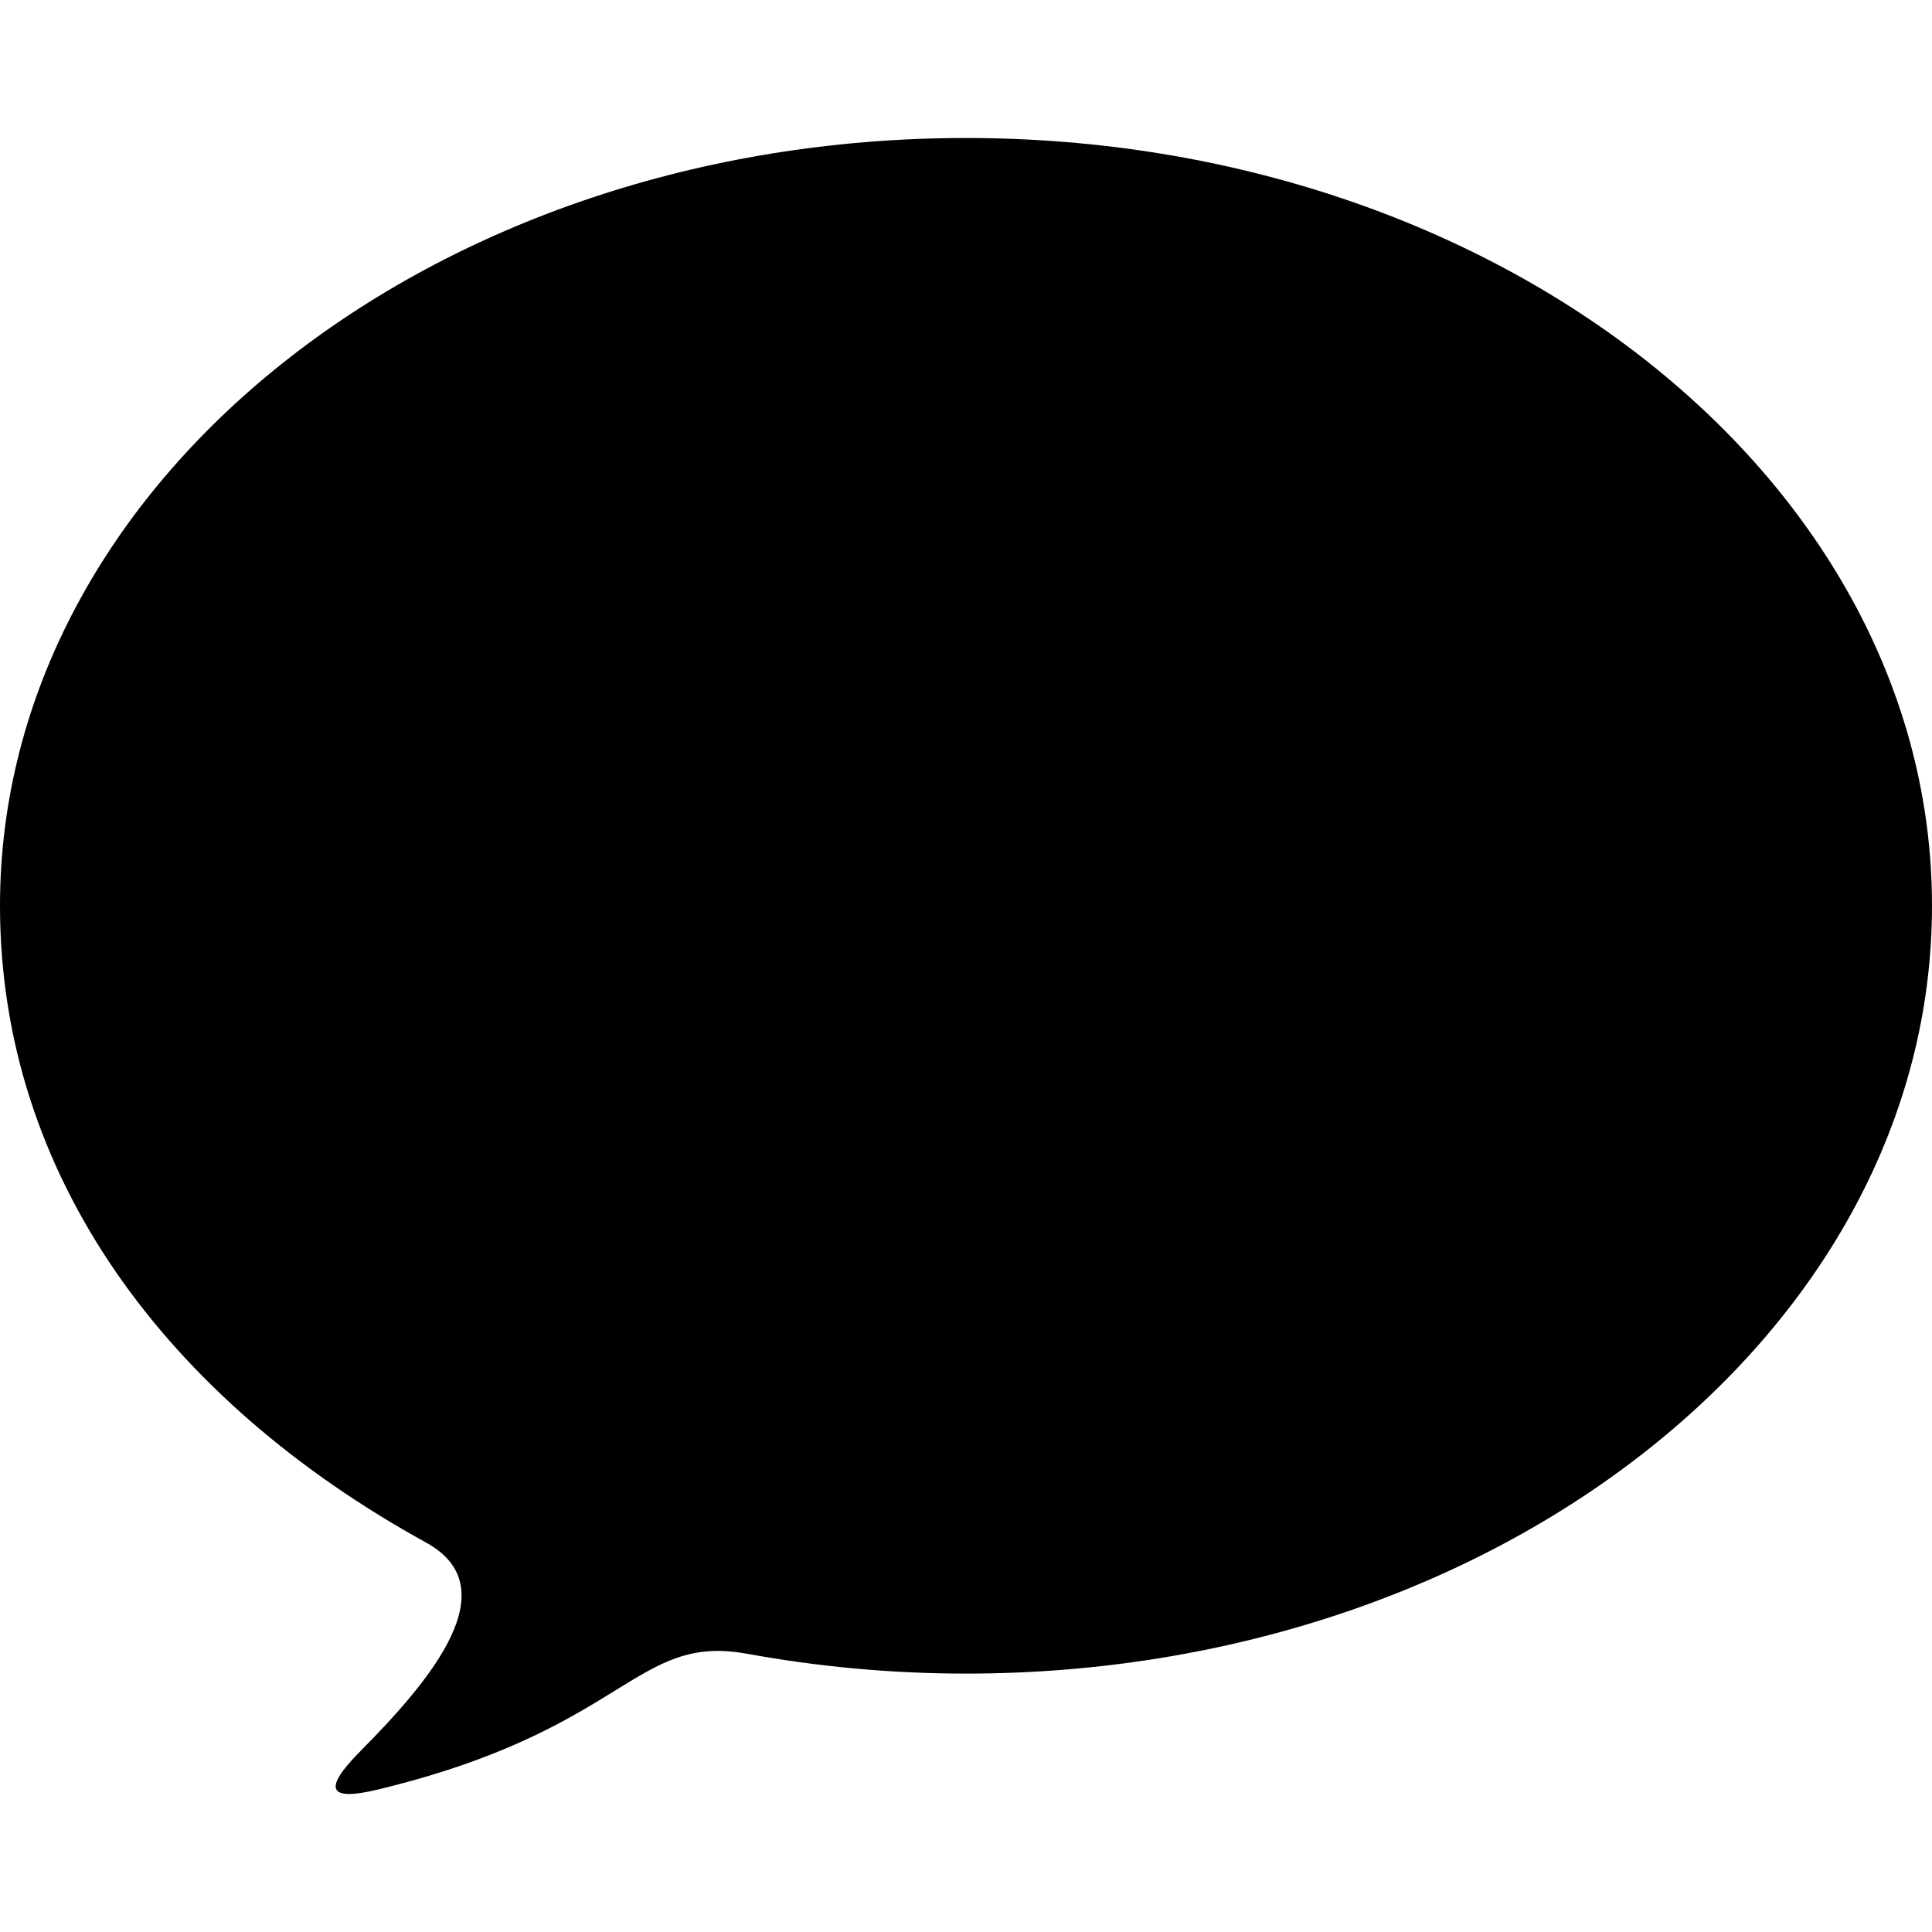 <svg width="28" height="28" viewBox="0 0 28 28" fill="none" xmlns="http://www.w3.org/2000/svg">
<path fill-rule="evenodd" clip-rule="evenodd" d="M14 2C6.268 2 0 6.982 0 13.127C0 17.038 2.418 20.289 6.175 22.356C7.363 23.009 6.259 24.335 5.223 25.379C4.671 25.936 4.758 26.109 5.478 25.935C9.091 25.064 9.194 23.671 10.823 23.967C11.844 24.153 12.907 24.255 14 24.255C21.732 24.255 28 19.273 28 13.127C28 6.982 21.732 2 14 2Z" fill="currentColor"/>
</svg>
